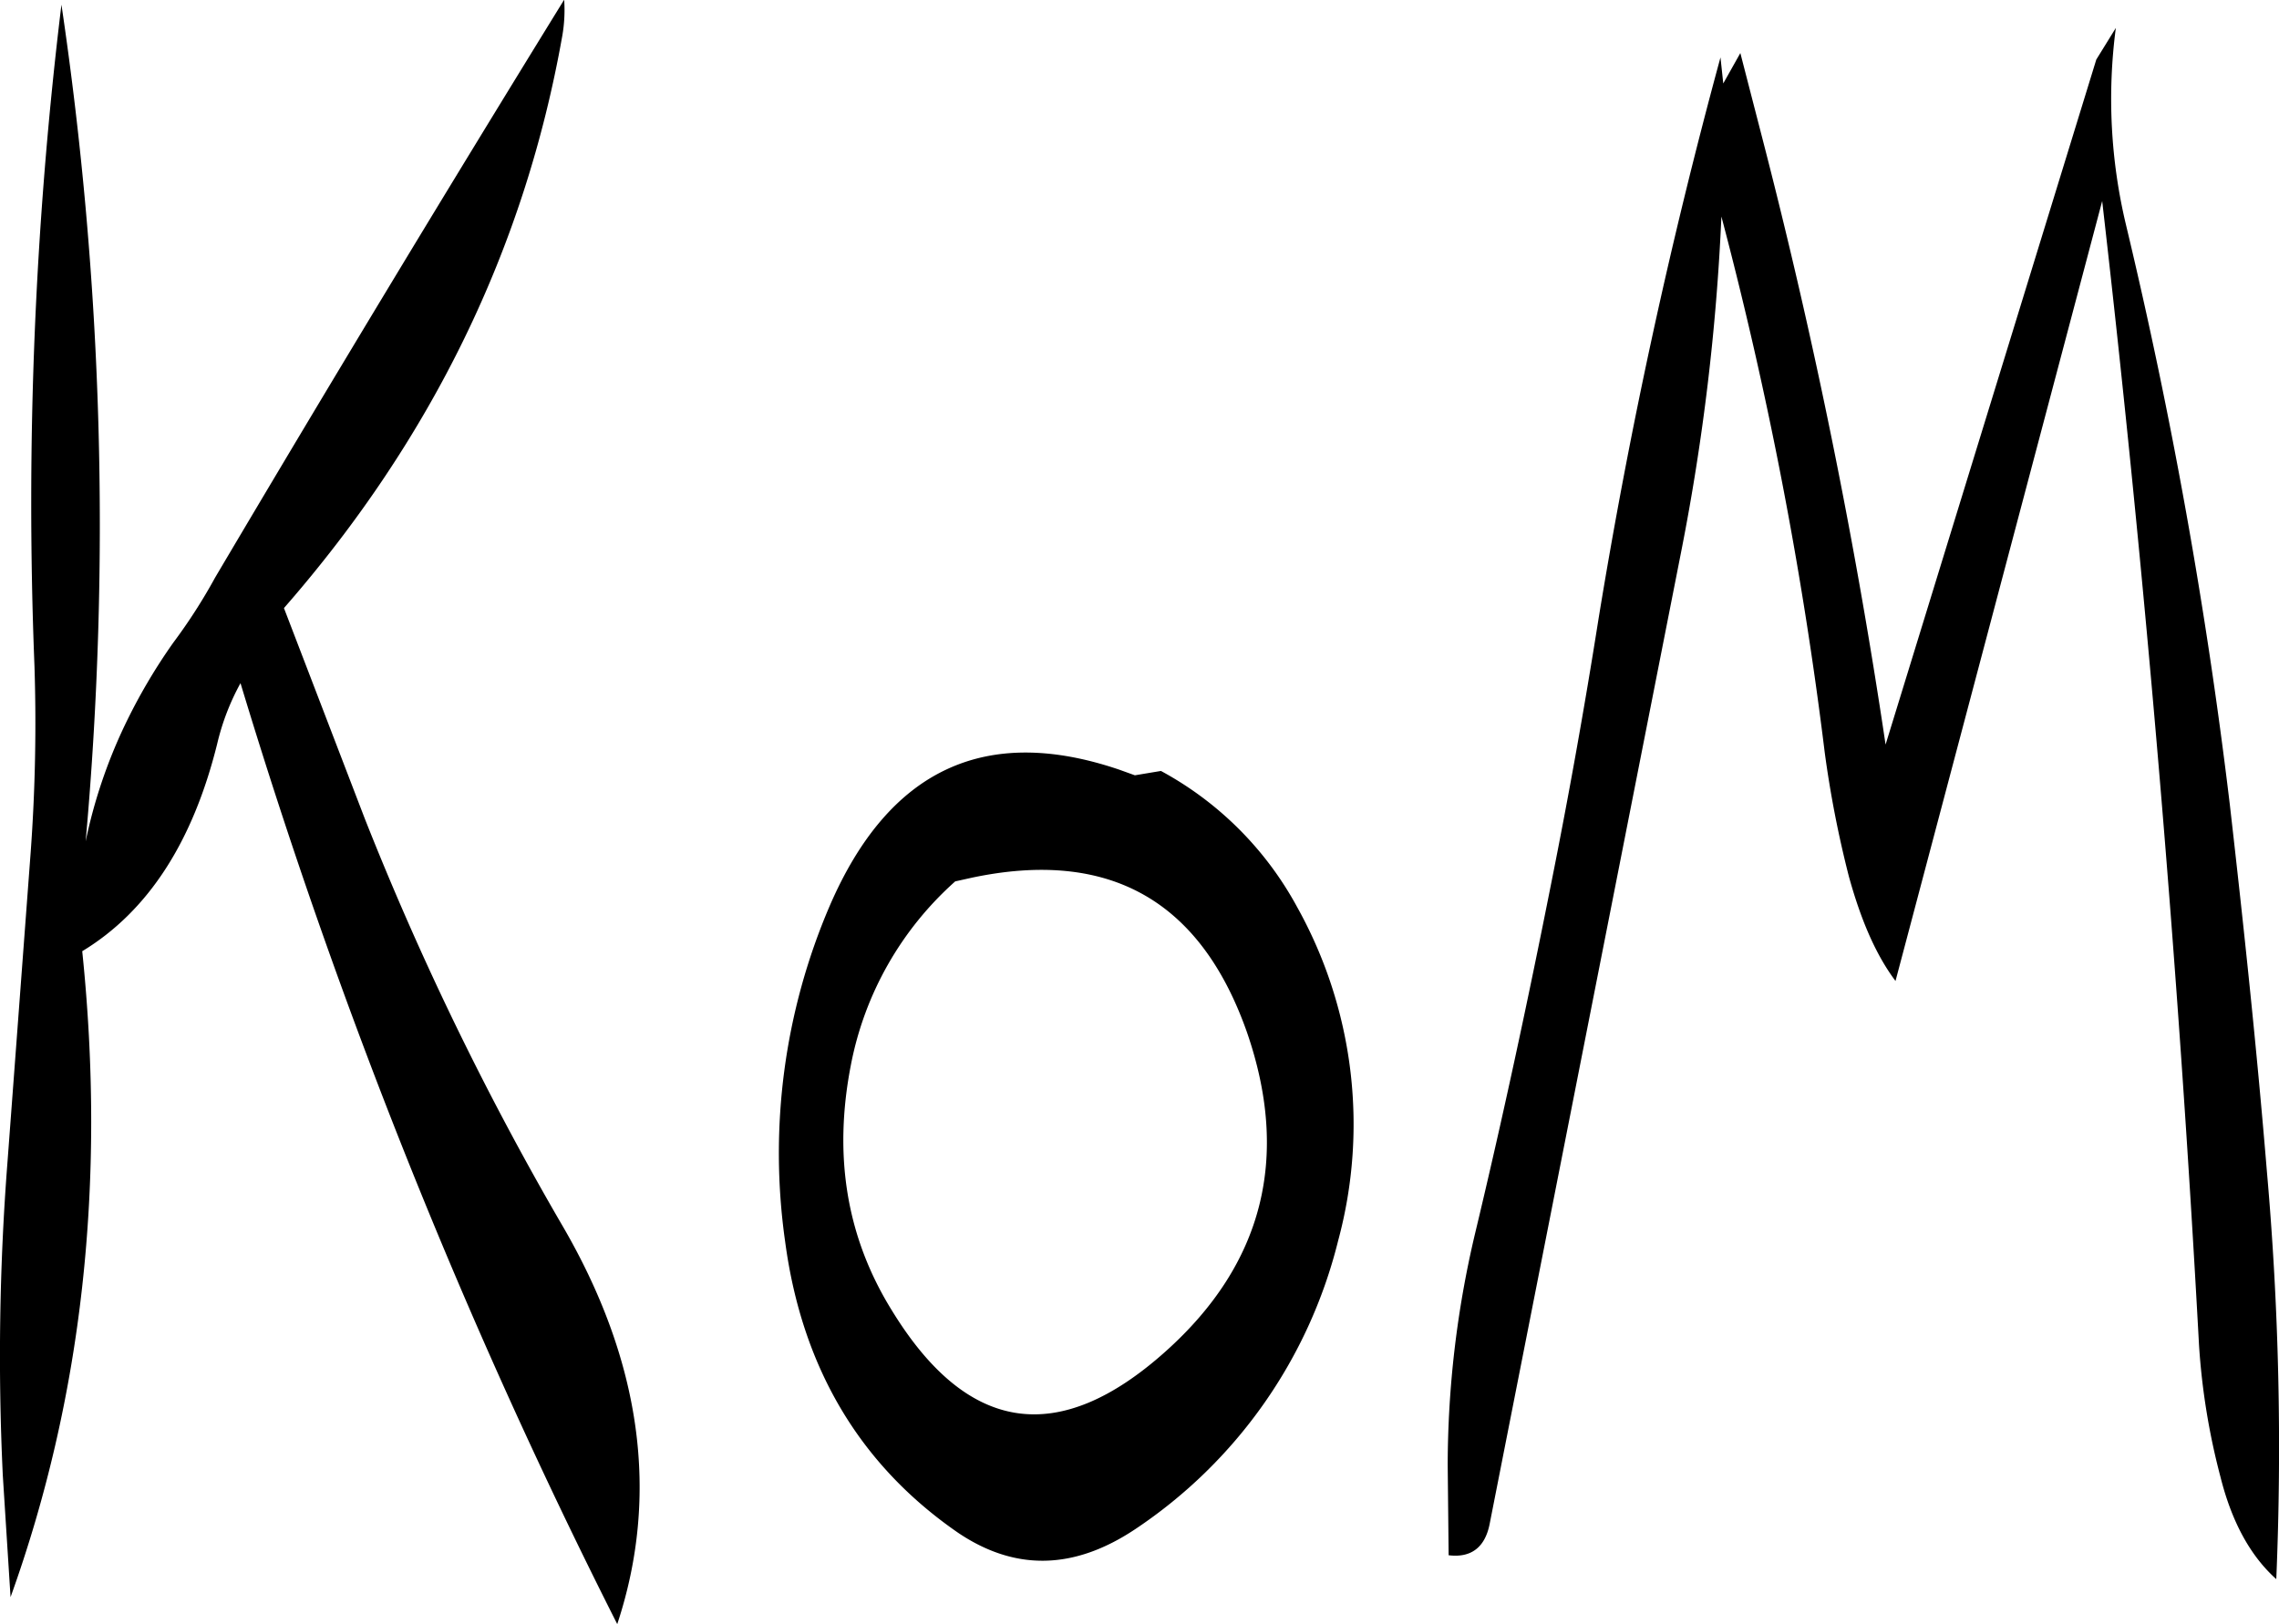 <svg id="Layer_1" data-name="Layer 1" xmlns="http://www.w3.org/2000/svg" viewBox="0 0 293.75 209.4"><defs><style>.cls-1{fill-rule:evenodd;}</style></defs><path class="cls-1" d="M279.24,308.76c17.64-3.72,29.4,2.88,35.4,19.8,5.64,16.2,2.16,30-10.44,41.28q-20.7,18.54-35.28-5.28c-5.88-9.48-7.56-20-5.28-31.68a42.42,42.42,0,0,1,13.44-23.64Zm21-13.2-2-.72q-25.92-8.82-37.32,17.52a80.83,80.83,0,0,0-5.76,43.32c2.16,16.2,9.6,28.8,22.32,37.56,7.32,4.92,14.88,4.8,22.8-.48a62.84,62.84,0,0,0,26.16-37.2,57.54,57.54,0,0,0-5.28-43A43.5,43.5,0,0,0,303.6,295Zm-73.56-100q-22.86,37.08-45,74.52a71,71,0,0,1-5.4,8.4A73,73,0,0,0,170,289.2a65.94,65.94,0,0,0-5,14.88,456.94,456.94,0,0,0-3.12-107.88,531.11,531.11,0,0,0-3.48,85.2,228.87,228.87,0,0,1-.48,24l-3,40.08a323.66,323.66,0,0,0-.6,40.32l1,15.72q13.86-38.52,9.24-83.28c8.52-5.16,14.28-14.16,17.4-26.76a30.85,30.85,0,0,1,3-7.8A748.5,748.5,0,0,0,233.52,405c5.52-16.68,3.12-34-7.2-51.6A388,388,0,0,1,201,301.2L190.56,274q28.62-32.76,35.88-73.8A19.4,19.4,0,0,0,226.68,195.6Zm149.4,10.8-.36-3.36A713.18,713.18,0,0,0,360,275.4q-2.7,17.1-6.12,34.2c-3,15.12-6.24,30.24-9.84,45.24a129.93,129.93,0,0,0-3.48,29.64l.12,11.64c2.88.36,4.68-1,5.28-4l24.72-125.52a289.15,289.15,0,0,0,5.16-43.08,516.76,516.76,0,0,1,13.32,69.12,139,139,0,0,0,3.12,16c1.56,5.64,3.48,10.08,6,13.44l26.64-100.56Q433.38,295.14,437.4,369a88.6,88.6,0,0,0,2.76,17c1.44,5.76,3.84,10.2,7.2,13.2a404.23,404.23,0,0,0-1.2-52.44c-1.32-16-3-31.8-4.8-47.52A656.88,656.88,0,0,0,428,224.64a69.87,69.87,0,0,1-1.32-25.44l-2.52,4.08L397,291.6a755.81,755.81,0,0,0-15.84-78l-2.88-11.16Z" transform="translate(-153.96 -195.6)"/></svg>